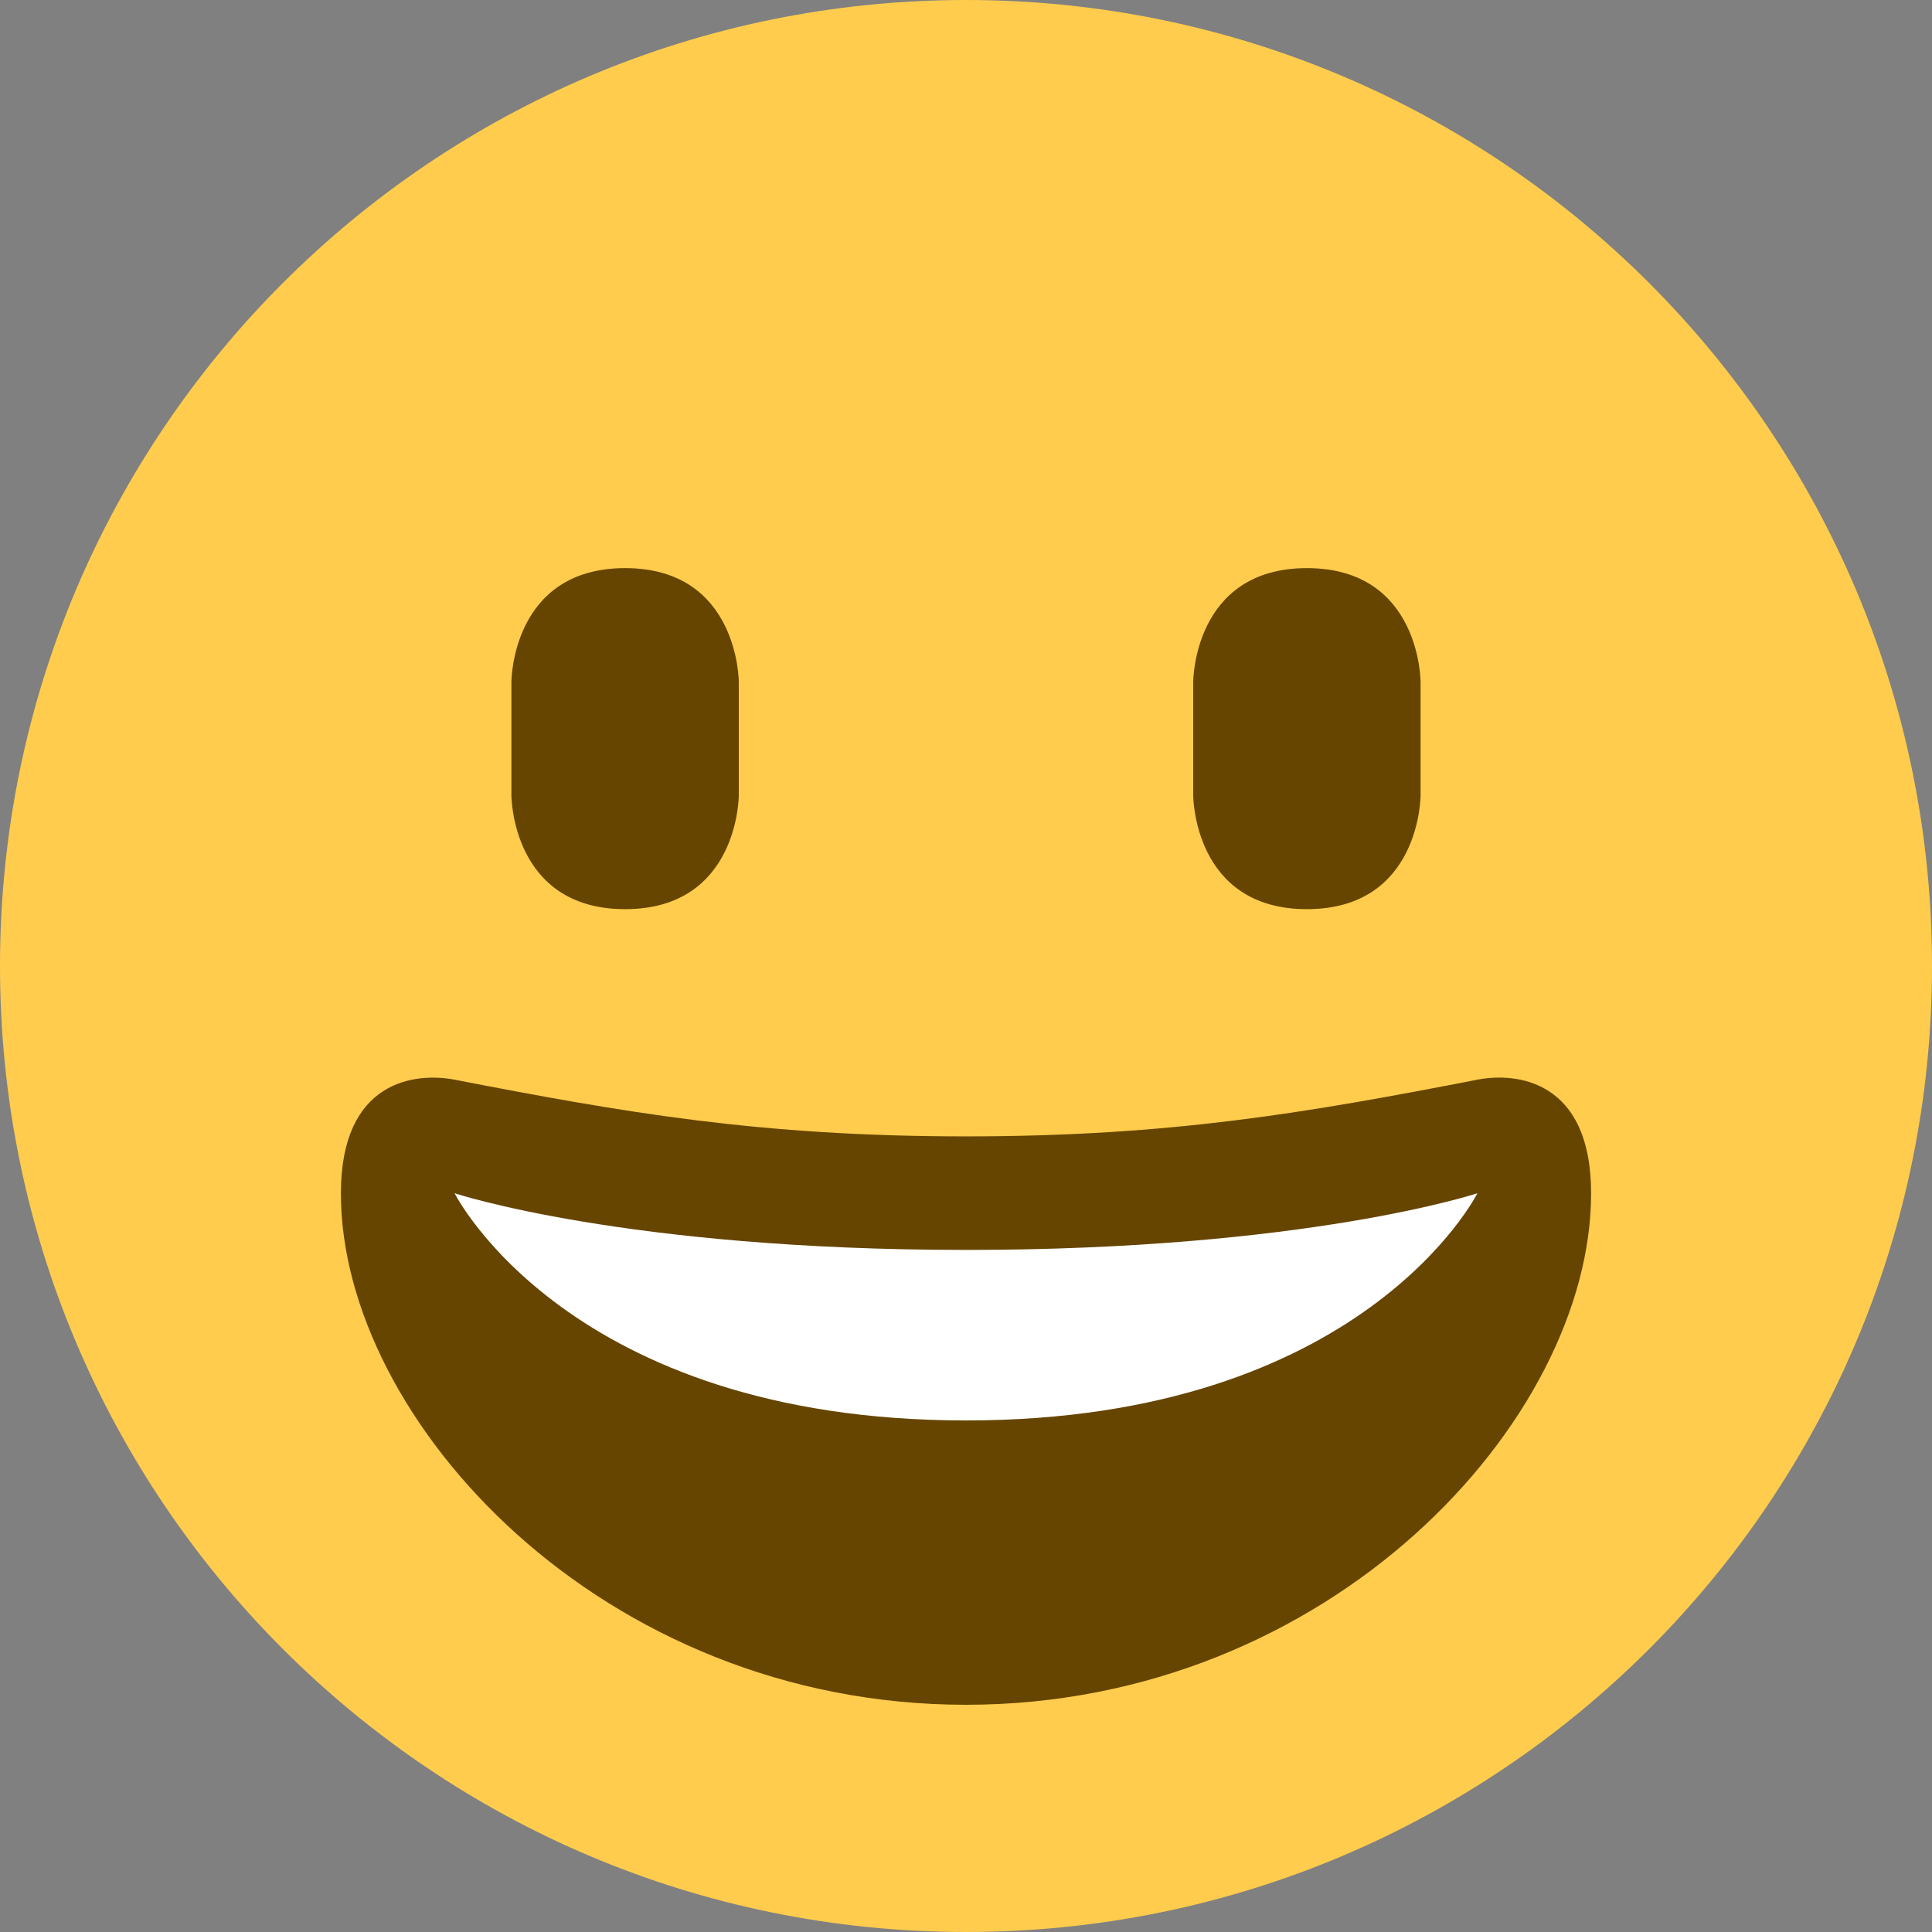 <?xml version="1.0" encoding="utf-8"?>
<!-- Generator: Adobe Illustrator 15.1.0, SVG Export Plug-In . SVG Version: 6.00 Build 0)  -->
<!DOCTYPE svg PUBLIC "-//W3C//DTD SVG 1.1//EN" "http://www.w3.org/Graphics/SVG/1.1/DTD/svg11.dtd">
<svg version="1.1"
	 id="svg2" xmlns:dc="http://purl.org/dc/elements/1.1/" xmlns:rdf="http://www.w3.org/1999/02/22-rdf-syntax-ns#" xmlns:cc="http://creativecommons.org/ns#" xmlns:svg="http://www.w3.org/2000/svg"
	 xmlns="http://www.w3.org/2000/svg" xmlns:xlink="http://www.w3.org/1999/xlink" x="0px" y="0px" width="17.25px" height="17.25px"
	 viewBox="741.375 291.375 17.25 17.25" enable-background="new 741.375 291.375 17.25 17.25" xml:space="preserve">
<rect x="741.375" y="291.375" width="17.25" height="17.25" fill="#808080" stroke="none"/>
<g id="g10" transform="matrix(1.25,0,0,-1.25,0,47.5)">
	<g id="g12">
		<g>
			<g>
				<g id="g14">
					<g id="g20" transform="translate(36,19)">
						<path id="path22" fill="#FFCC4D" d="M570.9-221c0-3.811-3.089-6.9-6.9-6.9s-6.9,3.089-6.9,6.9c0,3.811,3.089,6.9,6.9,6.9
							S570.9-217.189,570.9-221"/>
					</g>
					<g id="g24" transform="translate(19,16)">
						<path id="path26" fill="#664500" d="M581-219.217c-1.47,0-2.446,0.171-3.653,0.405c-0.276,0.053-0.812,0-0.812-0.812
							c0-1.623,1.865-3.653,4.465-3.653c2.599,0,4.465,2.03,4.465,3.653c0,0.812-0.537,0.866-0.812,0.812
							C583.446-219.046,582.47-219.217,581-219.217"/>
					</g>
					<g id="g28" transform="translate(11,24)">
						<path id="path30" fill="#664500" d="M585.753-223.97c0,0,0,0.812,0.812,0.812c0.812,0,0.812-0.812,0.812-0.812v-0.812
							c0,0,0-0.812-0.812-0.812c-0.812,0-0.812,0.812-0.812,0.812V-223.97z"/>
					</g>
					<g id="g32" transform="translate(23,24)">
						<path id="path34" fill="#664500" d="M578.623-223.97c0,0,0,0.812,0.812,0.812c0.812,0,0.812-0.812,0.812-0.812v-0.812
							c0,0,0-0.812-0.812-0.812c-0.812,0-0.812,0.812-0.812,0.812V-223.97z"/>
					</g>
					<g id="g36" transform="translate(10,15)">
						<path id="path38" fill="#FFFFFF" d="M586.347-218.623c0,0,1.218-0.405,3.653-0.405s3.653,0.405,3.653,0.405
							s-0.812-1.623-3.653-1.623S586.347-218.623,586.347-218.623"/>
					</g>
				</g>
			</g>
		</g>
	</g>
</g>
</svg>
